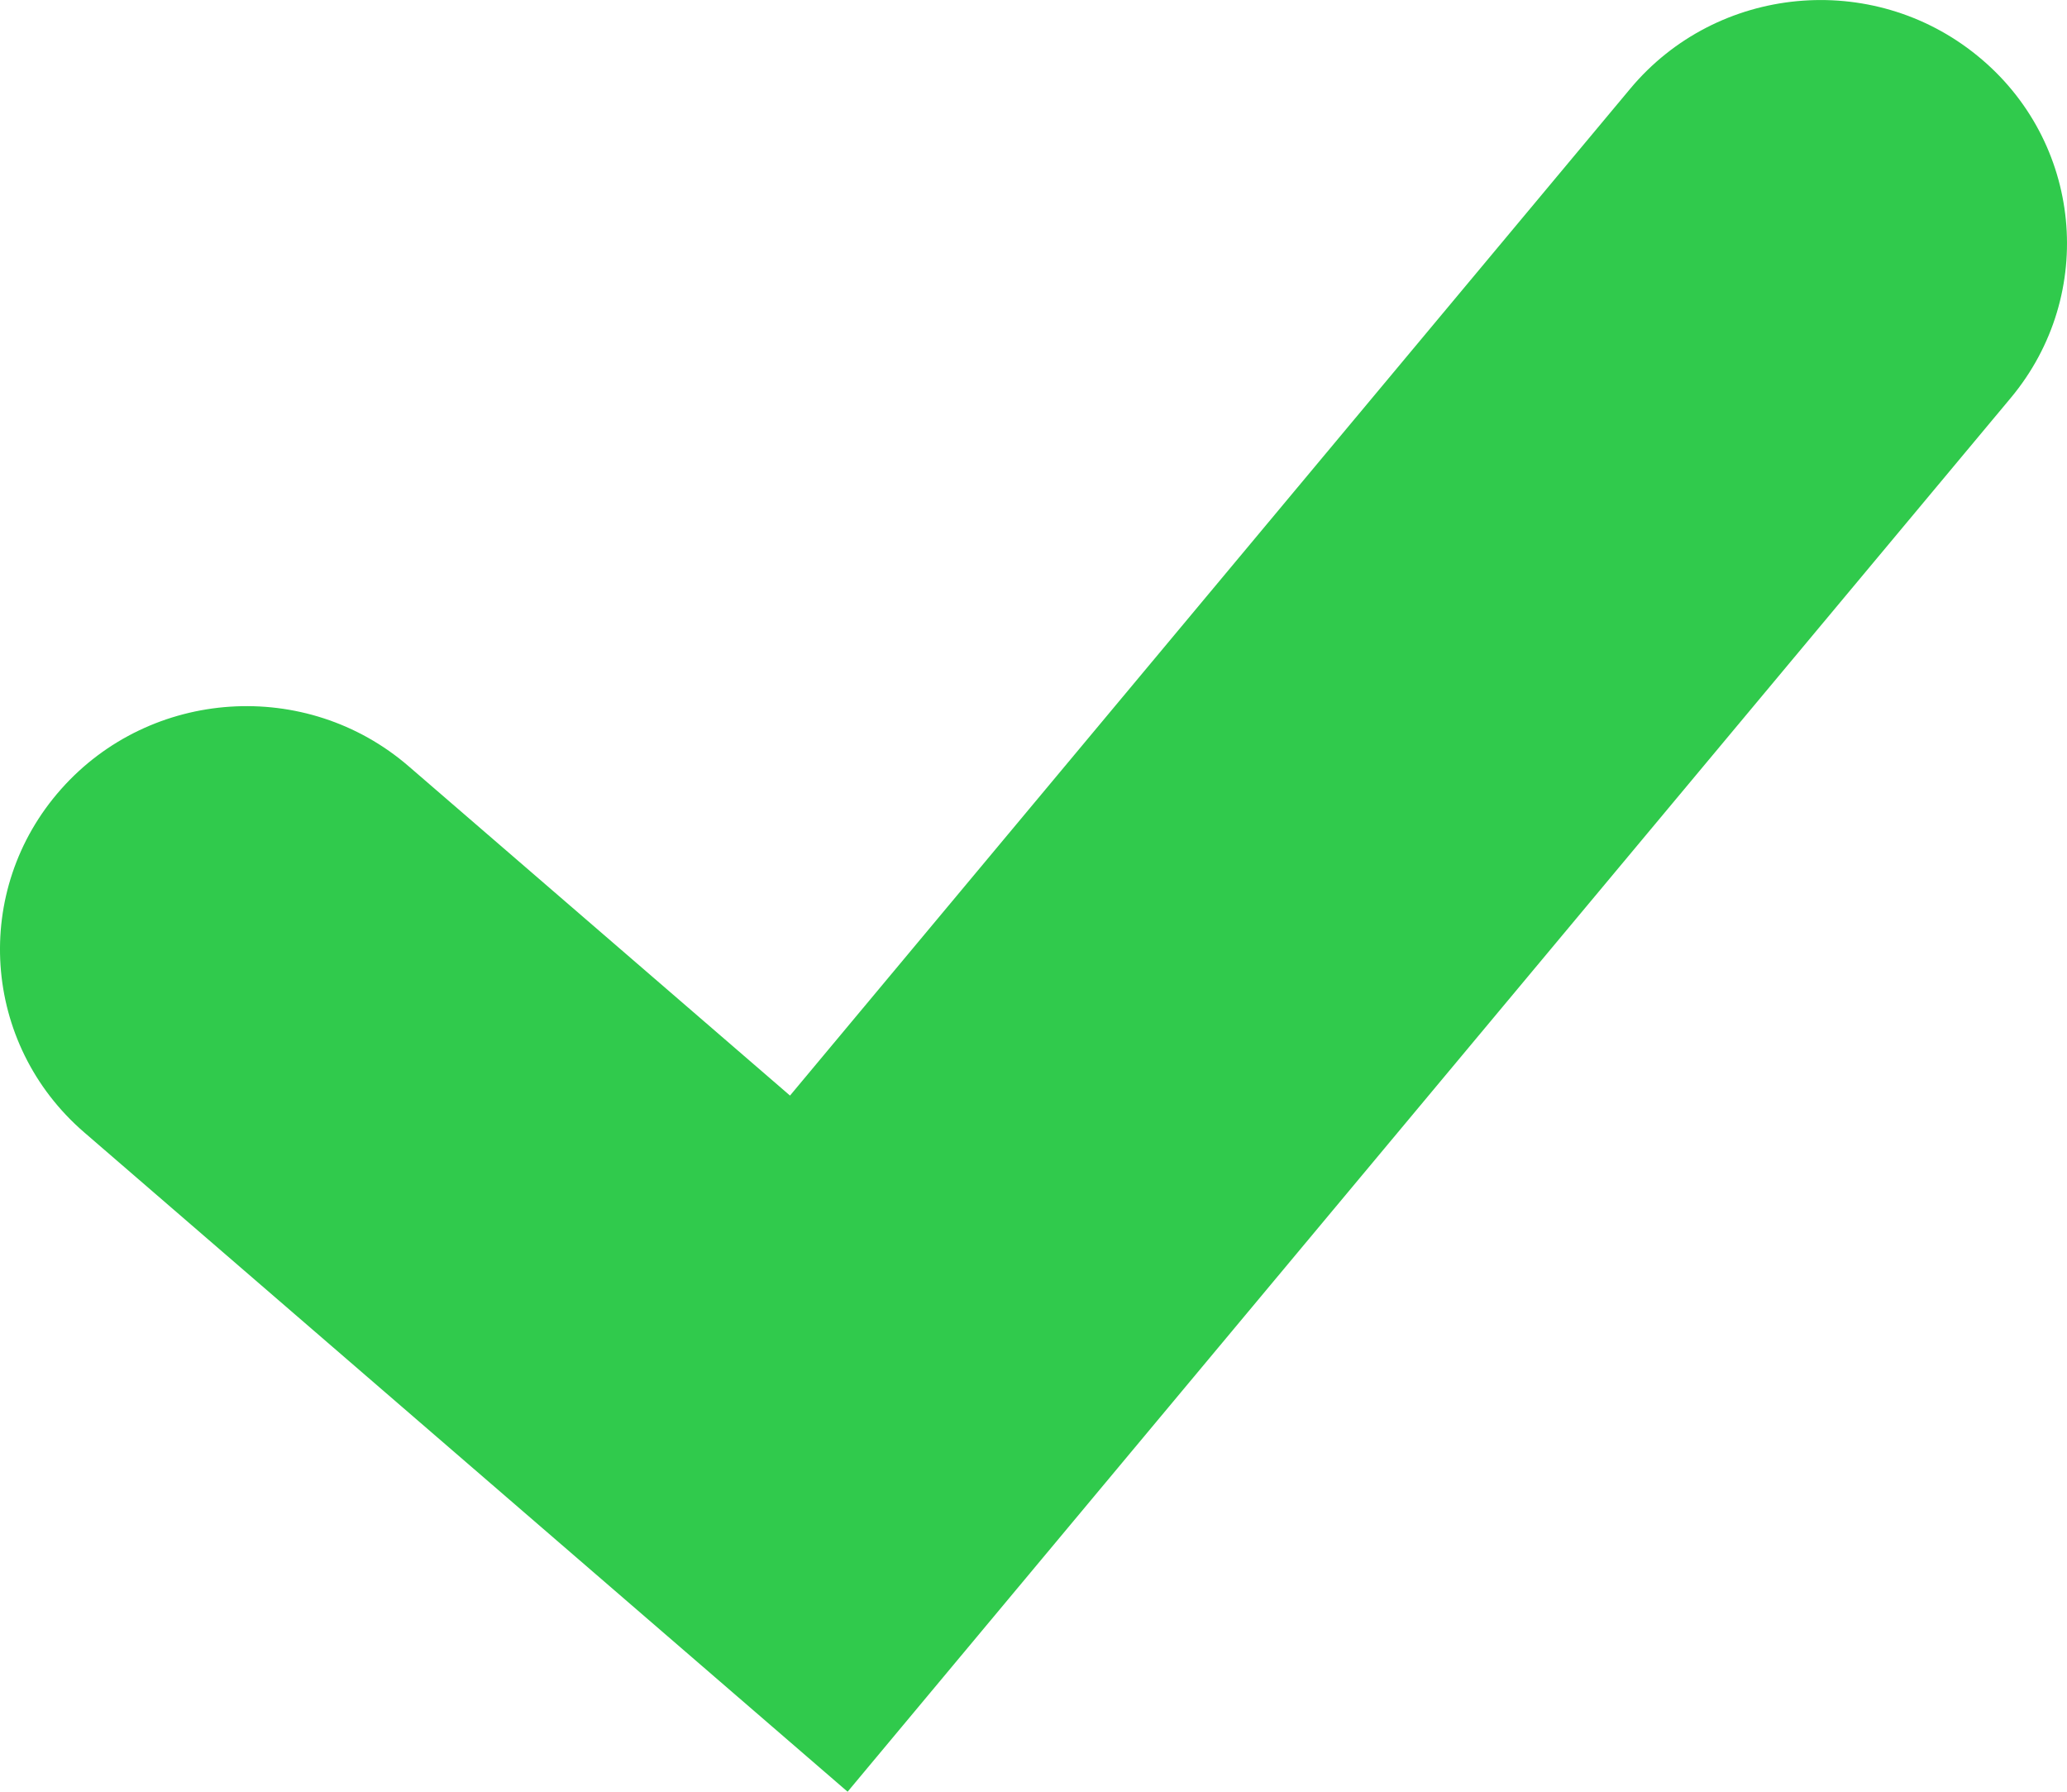 <svg width="15" height="13" viewBox="0 0 15 13" fill="none" xmlns="http://www.w3.org/2000/svg">
<path d="M11.831 0.643C12.459 -0.109 13.586 -0.217 14.348 0.403C15.111 1.022 15.22 2.134 14.592 2.887L6.151 13L0.611 8.216C-0.133 7.574 -0.208 6.46 0.443 5.726C1.093 4.993 2.223 4.918 2.966 5.56L5.733 7.949L11.831 0.643Z" fill="#30CA4C"/>
</svg>
